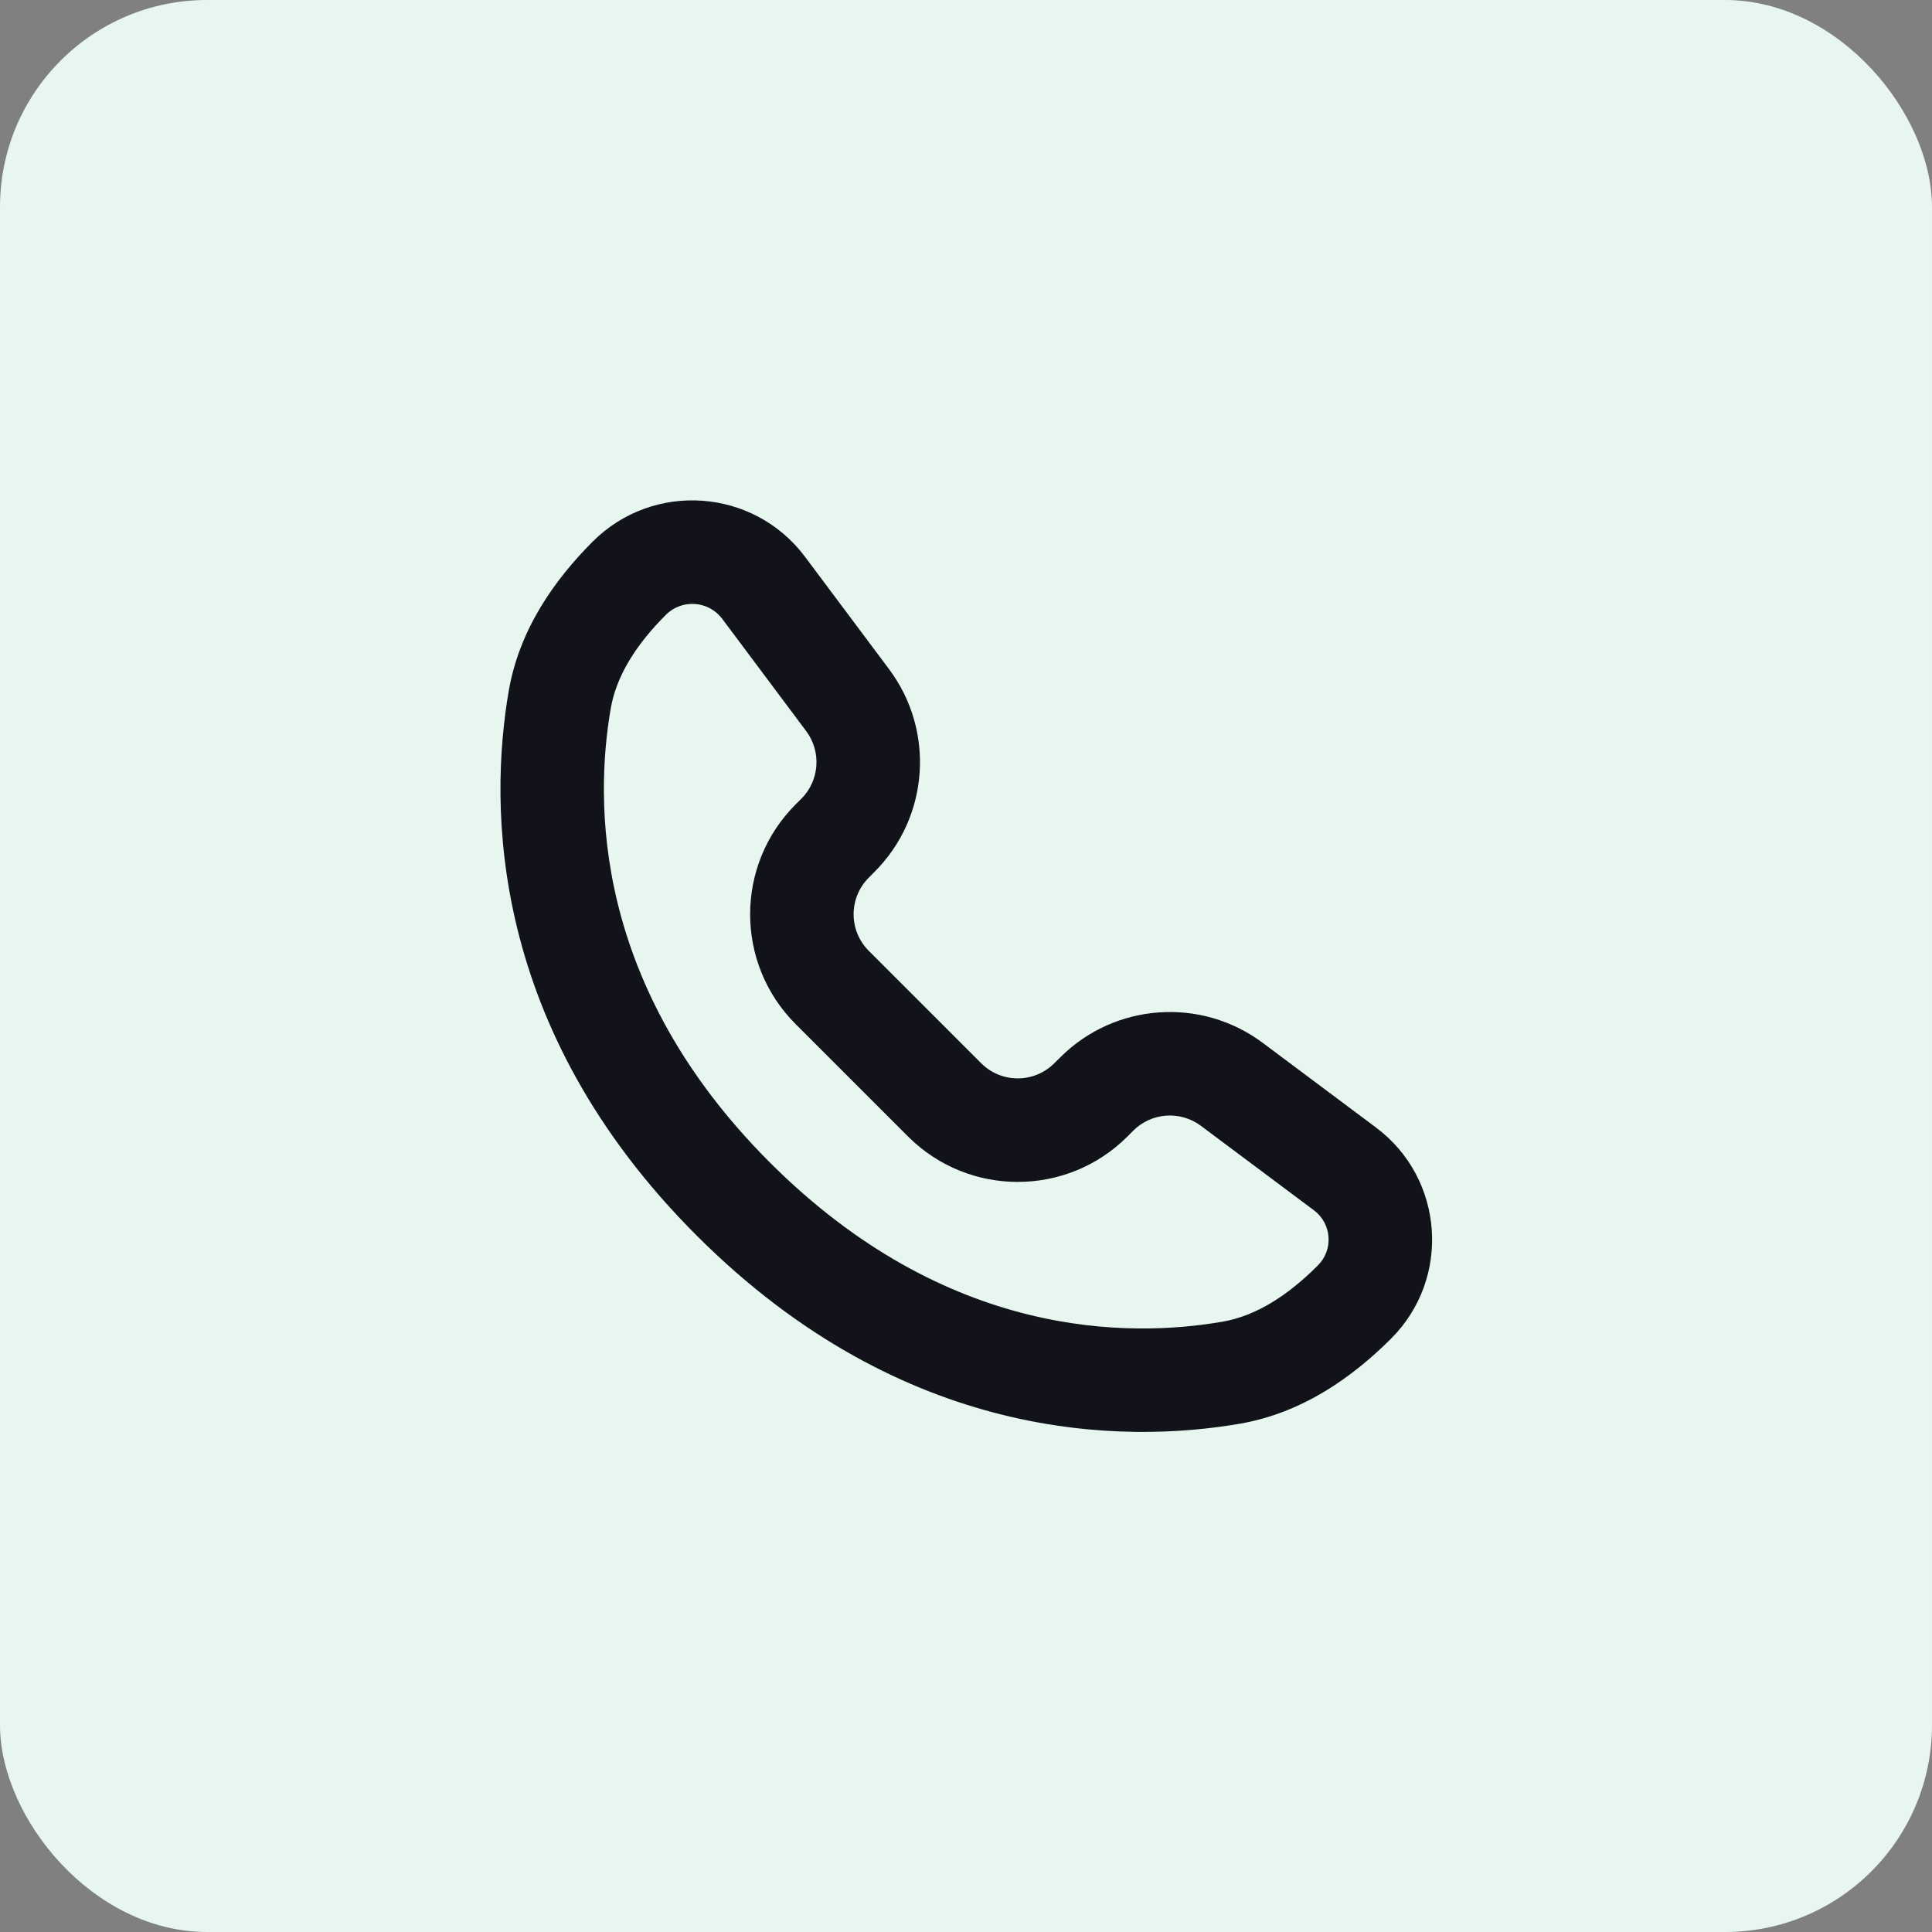 <svg width="28" height="28" viewBox="0 0 28 28" fill="none" xmlns="http://www.w3.org/2000/svg">
<rect x="0" y="0" width="28" height="28" fill="#808080" stroke="none"/>
<rect width="28" height="28" rx="3" fill="#E7F7EF"/>
<path fill-rule="evenodd" clip-rule="evenodd" d="M7.373 10.014C7.527 9.119 8.039 8.401 8.589 7.85C9.469 6.97 10.924 7.075 11.669 8.072L12.885 9.698C13.555 10.594 13.465 11.846 12.674 12.636L12.591 12.72C12.298 13.013 12.298 13.488 12.591 13.78L14.22 15.409C14.512 15.702 14.987 15.702 15.28 15.409L15.364 15.326C16.154 14.535 17.406 14.445 18.302 15.115L19.941 16.34C20.931 17.08 21.035 18.526 20.161 19.4C19.604 19.957 18.878 20.476 17.972 20.633C16.304 20.921 13.107 20.918 10.095 17.905C7.081 14.892 7.086 11.678 7.373 10.014ZM9.65 8.911C9.218 9.343 8.933 9.794 8.851 10.269C8.62 11.611 8.586 14.275 11.155 16.845C13.726 19.415 16.376 19.386 17.717 19.155C18.201 19.071 18.66 18.78 19.1 18.339C19.328 18.111 19.301 17.734 19.043 17.541L17.404 16.316C17.105 16.093 16.688 16.123 16.424 16.386L16.341 16.47C15.462 17.349 14.038 17.349 13.159 16.47L11.53 14.841C10.652 13.963 10.652 12.538 11.53 11.659L11.614 11.576C11.877 11.312 11.907 10.895 11.684 10.596L10.468 8.97C10.27 8.705 9.883 8.677 9.65 8.911Z" fill="#12131A"/>
</svg>

